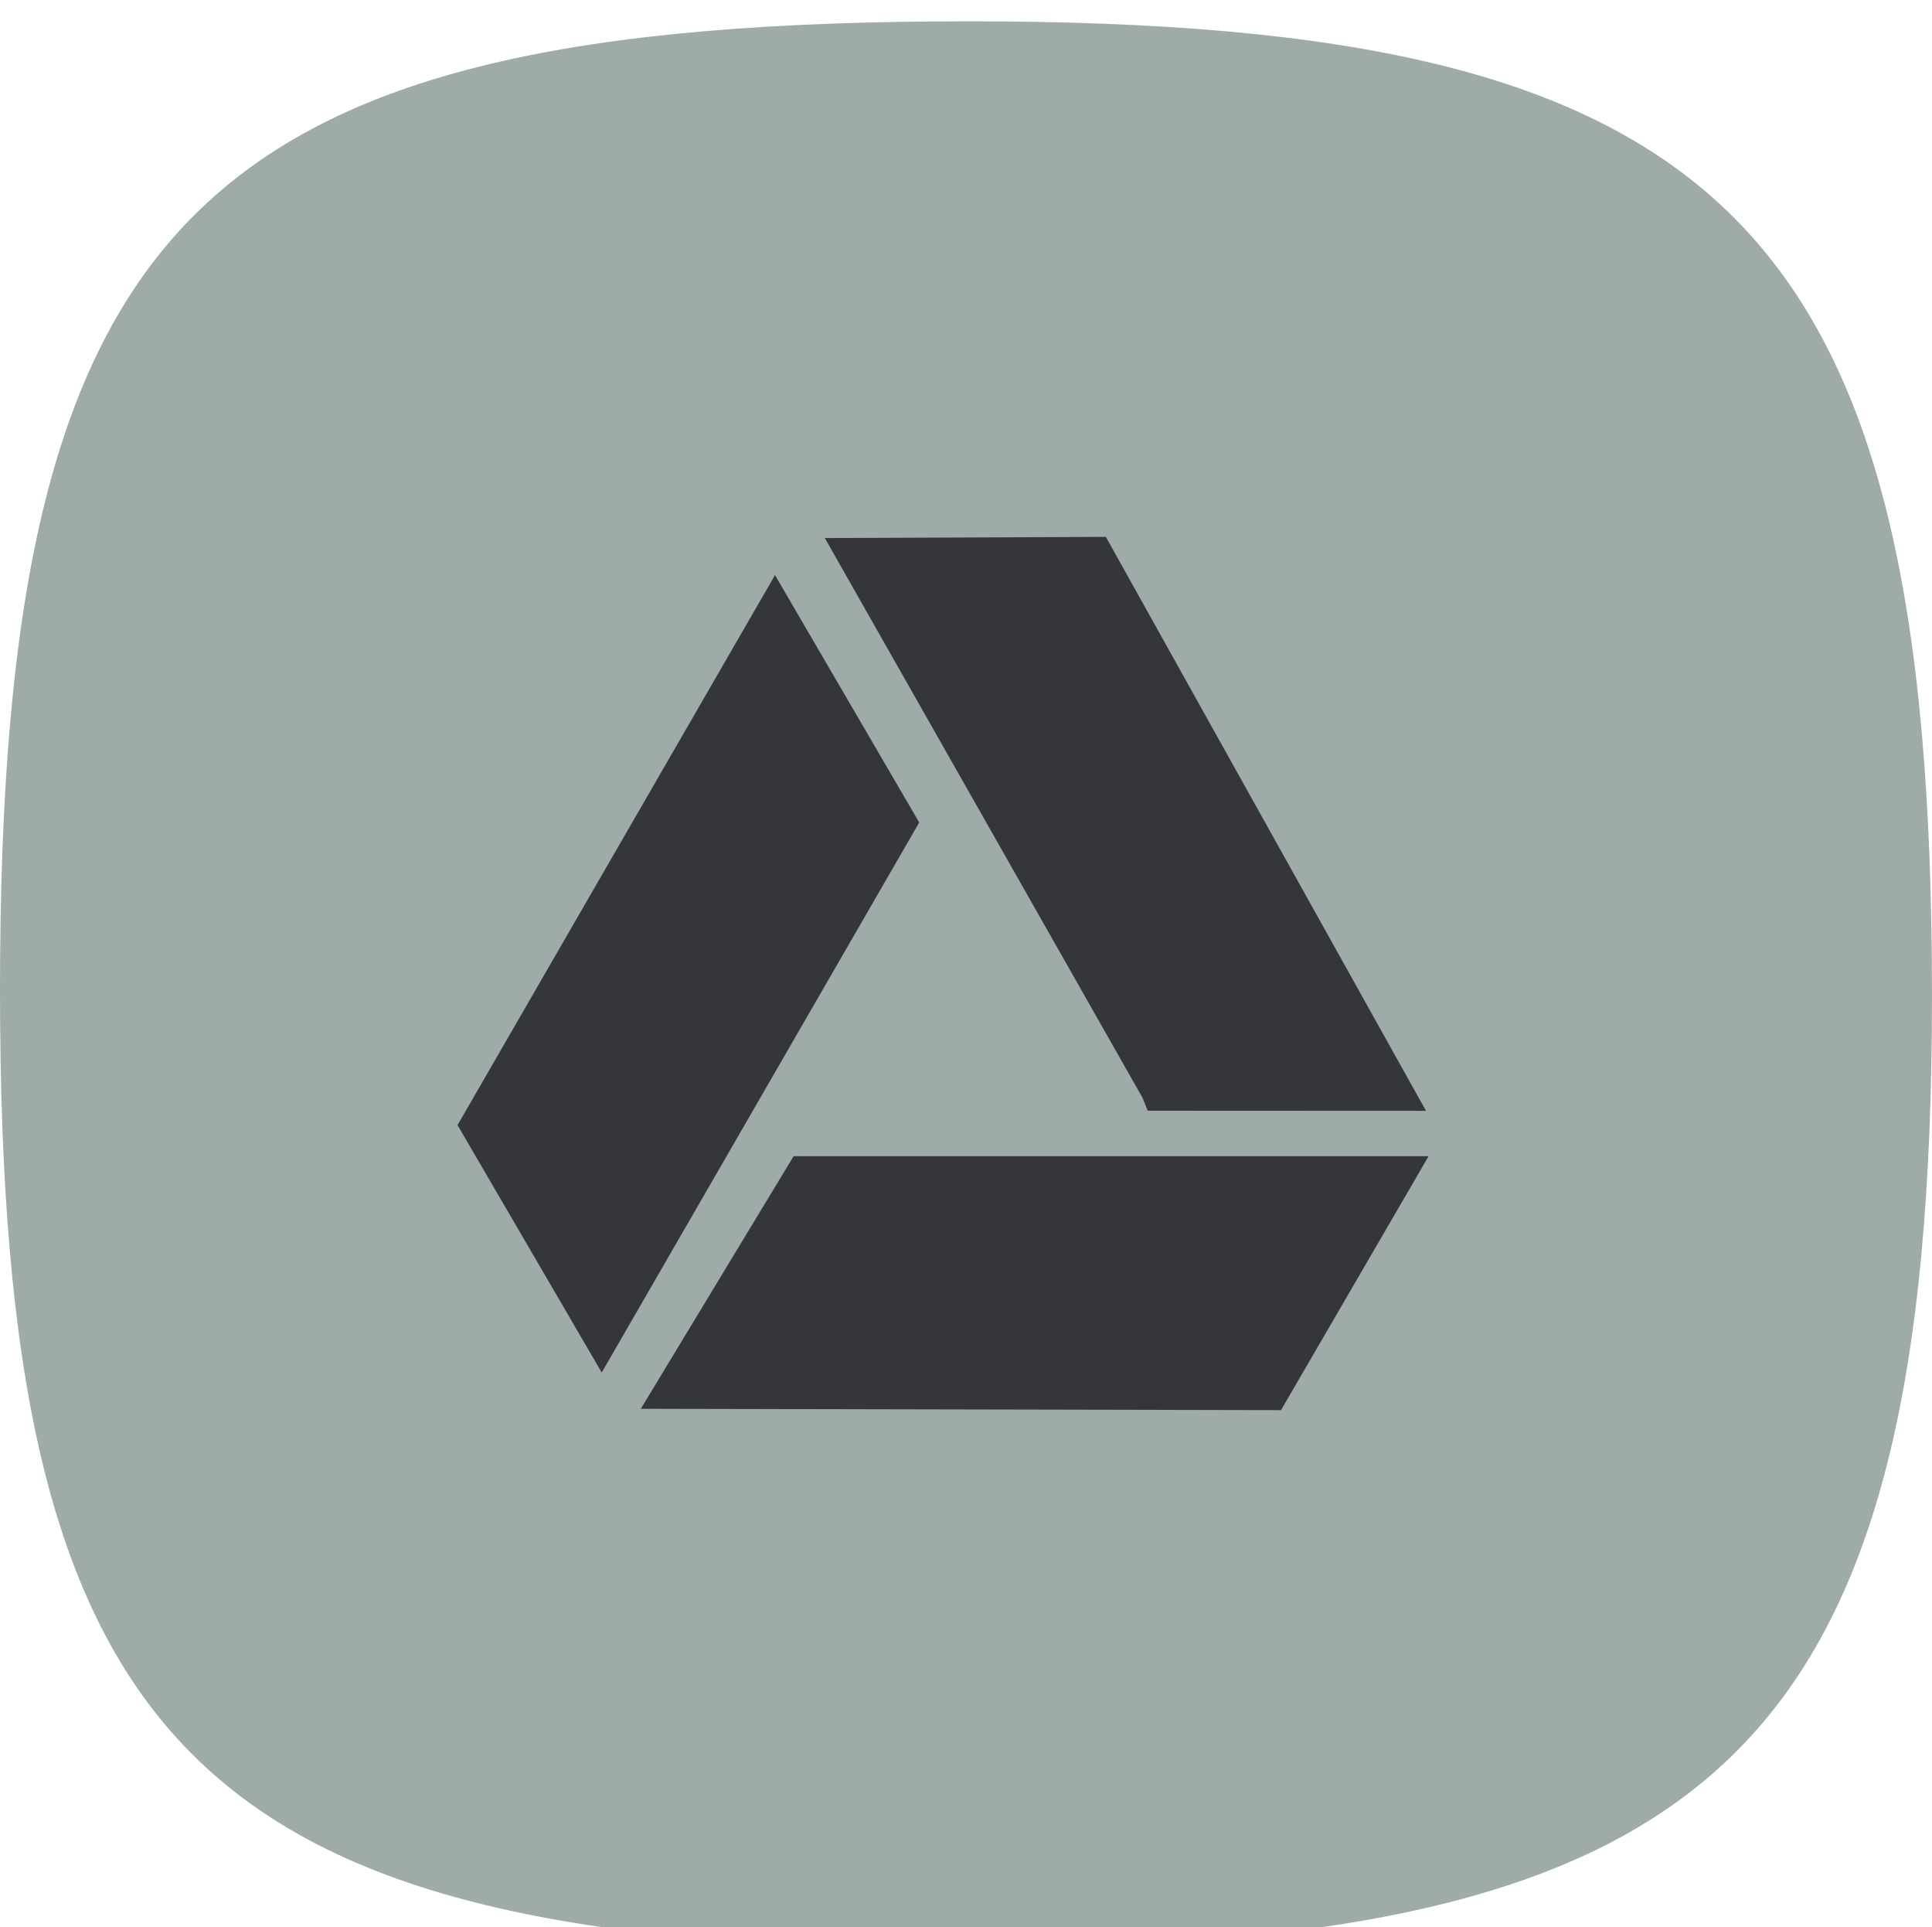 <svg id="Google_Drive" data-name="Google Drive" xmlns="http://www.w3.org/2000/svg" xmlns:xlink="http://www.w3.org/1999/xlink" width="90.75" height="90.5" viewBox="0 0 90.75 90.5">
<defs>
    <style>
      .cls-1 {
        fill: #9eaba9;
        filter: url(#filter);
      }

      .cls-1, .cls-2 {
        fill-rule: evenodd;
      }

      .cls-2 {
        fill: #35363a;
      }
    </style>
    <filter id="filter" x="896" y="174.75" width="90.75" height="90.5" filterUnits="userSpaceOnUse">
      <feGaussianBlur result="blur" in="SourceAlpha"/>
      <feFlood result="flood" flood-color="#fff" flood-opacity="0.1"/>
      <feComposite result="composite" operator="out" in2="blur"/>
      <feOffset result="offset" dy="1"/>
      <feComposite result="composite-2" operator="in" in2="SourceAlpha"/>
      <feBlend result="blend" in2="SourceGraphic"/>
    </filter>
  </defs>
  <path id="container" class="cls-1" d="M941.5,174.751c35.575,0,45.249,9.39,45.249,45.755,0,35.575-9.927,44.744-45.5,44.744-36.365,0-45.249-9.422-45.249-45C896,183.889,905.137,174.751,941.5,174.751Z" transform="translate(-896 -174.75)"/>
  <path id="icon" class="cls-2" d="M933.278,229.047L926.1,240.91l30.071,0.063,6.933-11.926H933.278Zm16.253-2.98,0.128,0.219,0.252,0.625,13.07,0.006-15.037-26.954-13.2.055Zm-10.354-12.69-0.126-.219-6.27-10.752-0.378-.648-0.374.649-14.411,24.96-0.128.219,0.128,0.219,6.268,10.753,0.377,0.648,0.377-.651,14.411-24.96Z" transform="translate(-896 -174.75)"/>
</svg>
